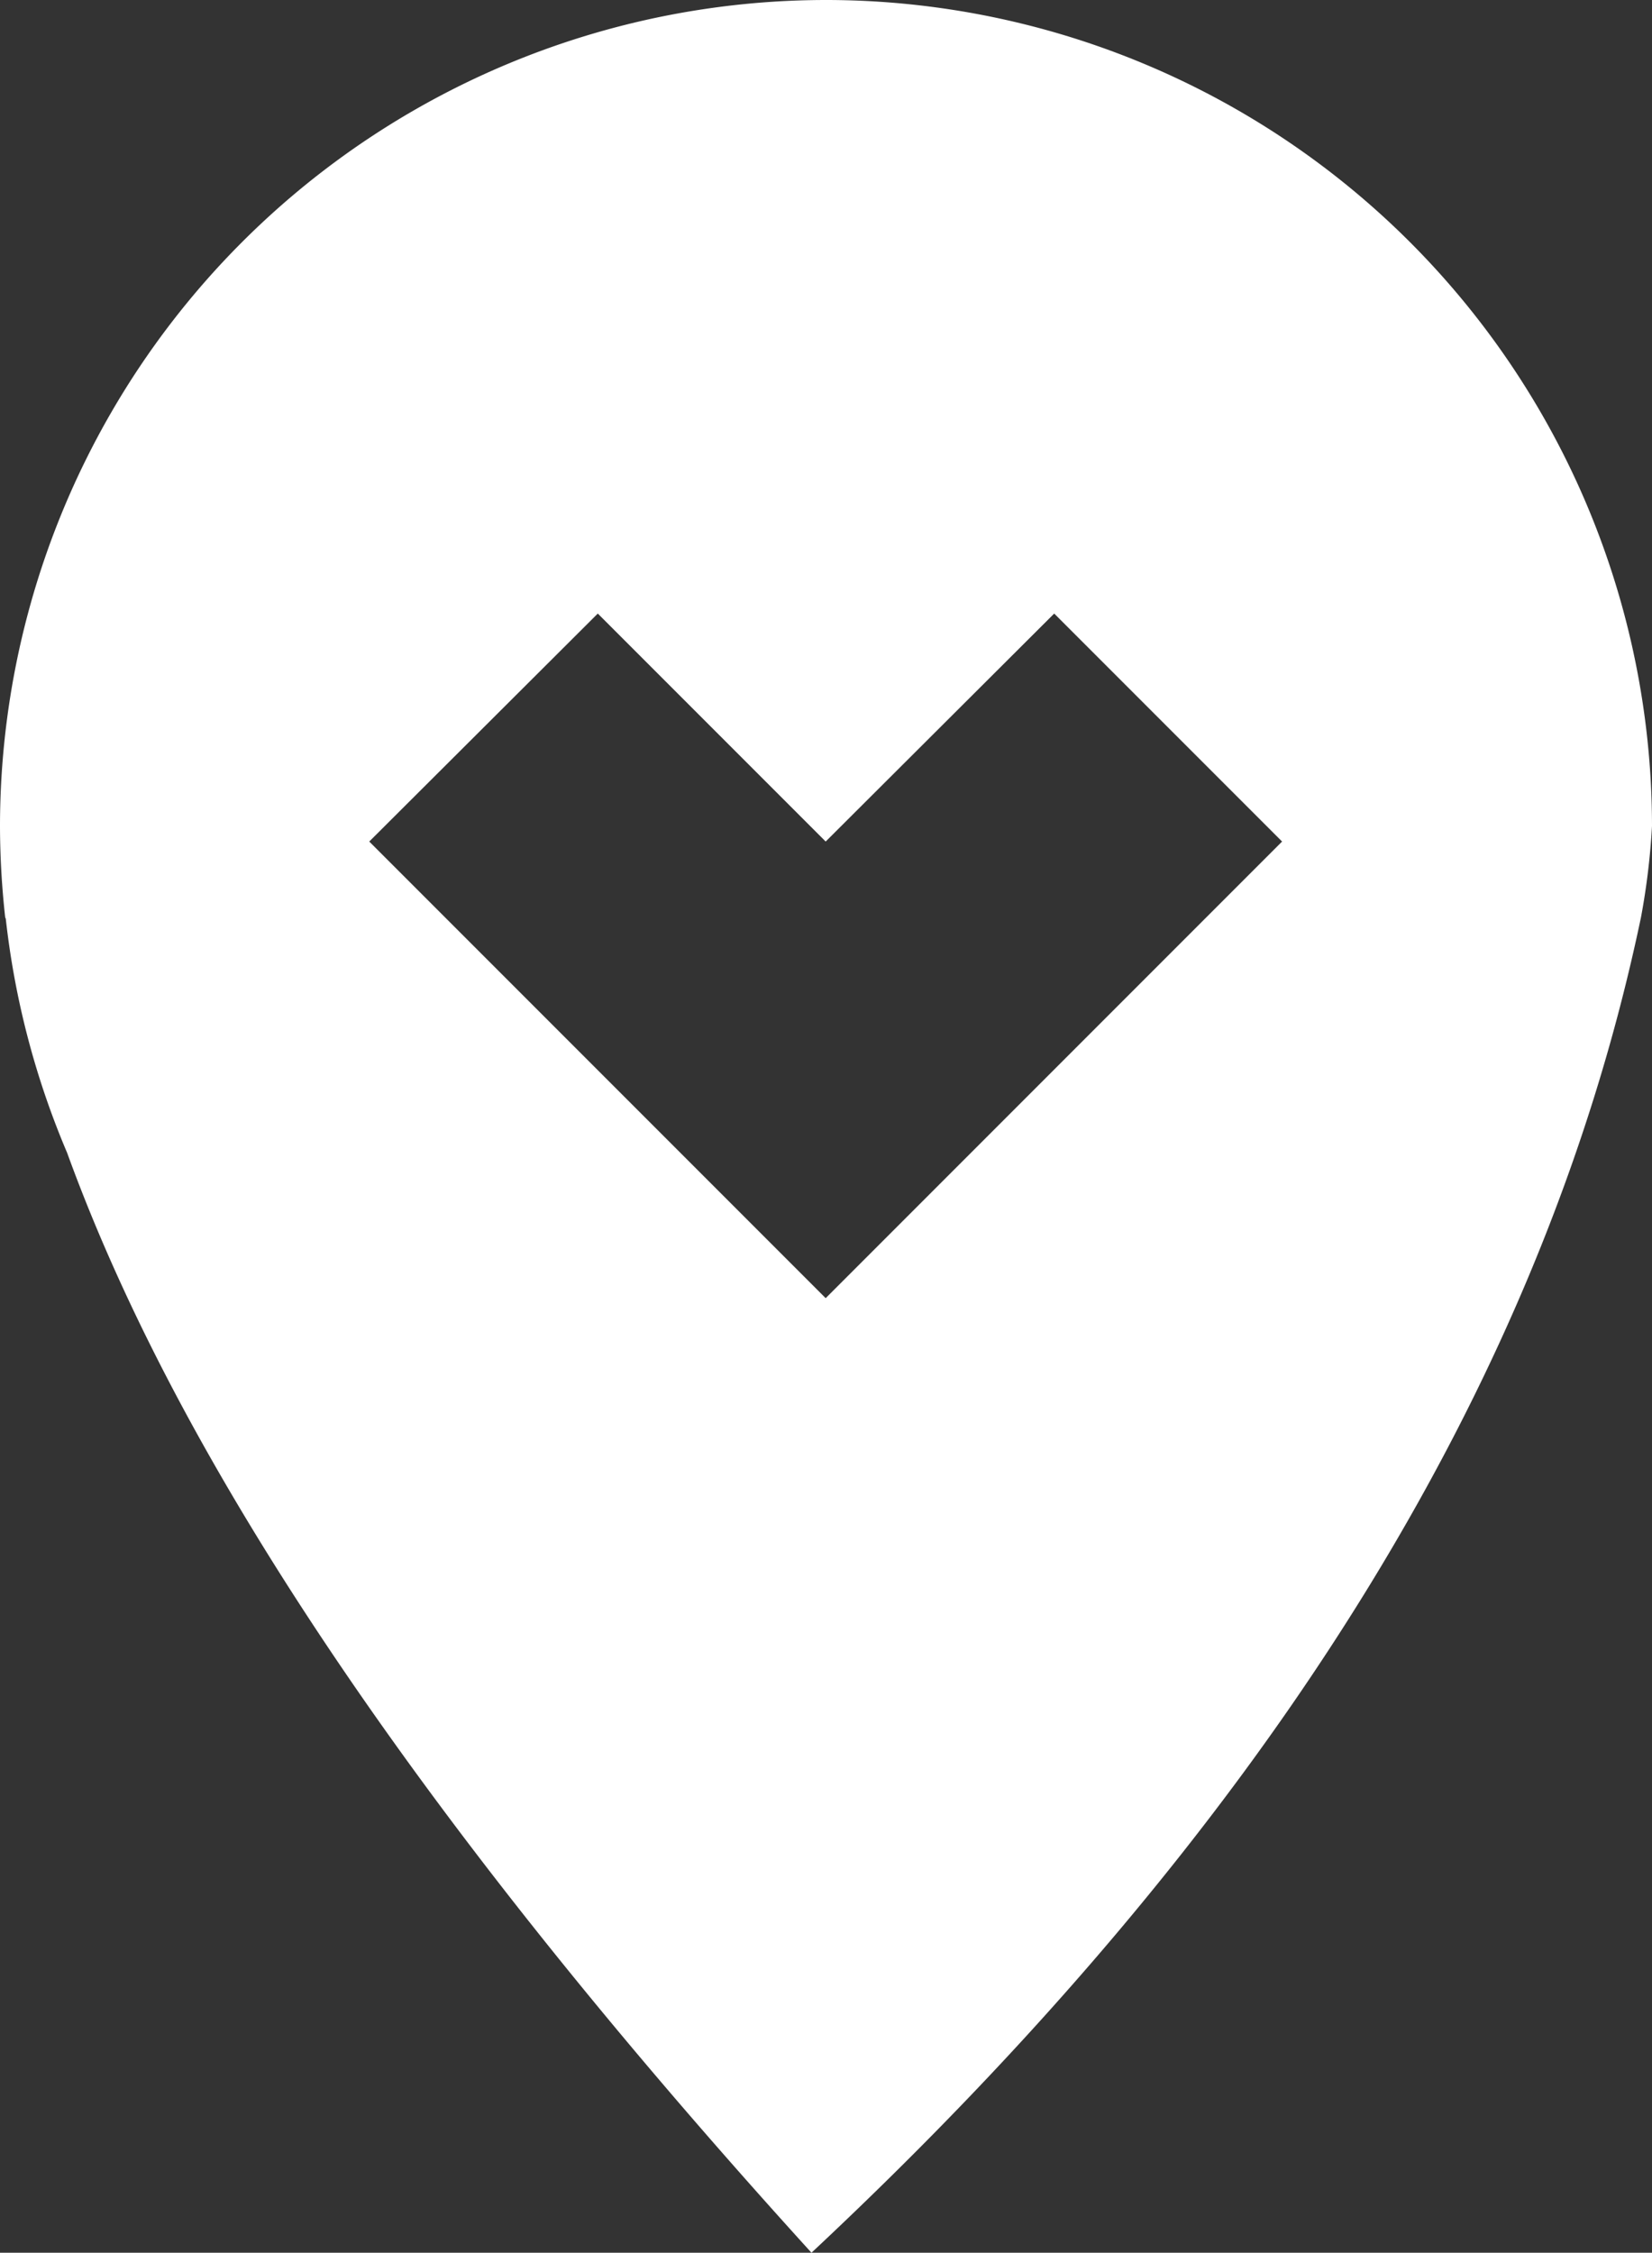 <svg xmlns="http://www.w3.org/2000/svg" width="25.59" height="34.88"><rect width="100%" height="100%" fill="#333333" stroke="none"/><path data-name="Path 69" d="M12.8 0A12.8 12.8 0 0 0 0 12.79a13.035 13.035 0 0 0 .08 1.41c0 .01.01.02.01.03a12.881 12.881 0 0 0 .95 3.62c1.9 5.23 6.03 10.98 11.53 17.03 6.92-6.47 11.31-13.32 12.85-20.68a10.974 10.974 0 0 0 .17-1.41A12.8 12.8 0 0 0 12.8 0zm-.01 20.1l-7.07-7.07L9.26 9.5l3.53 3.53 3.54-3.53 3.53 3.53z" fill="#fff"/></svg>